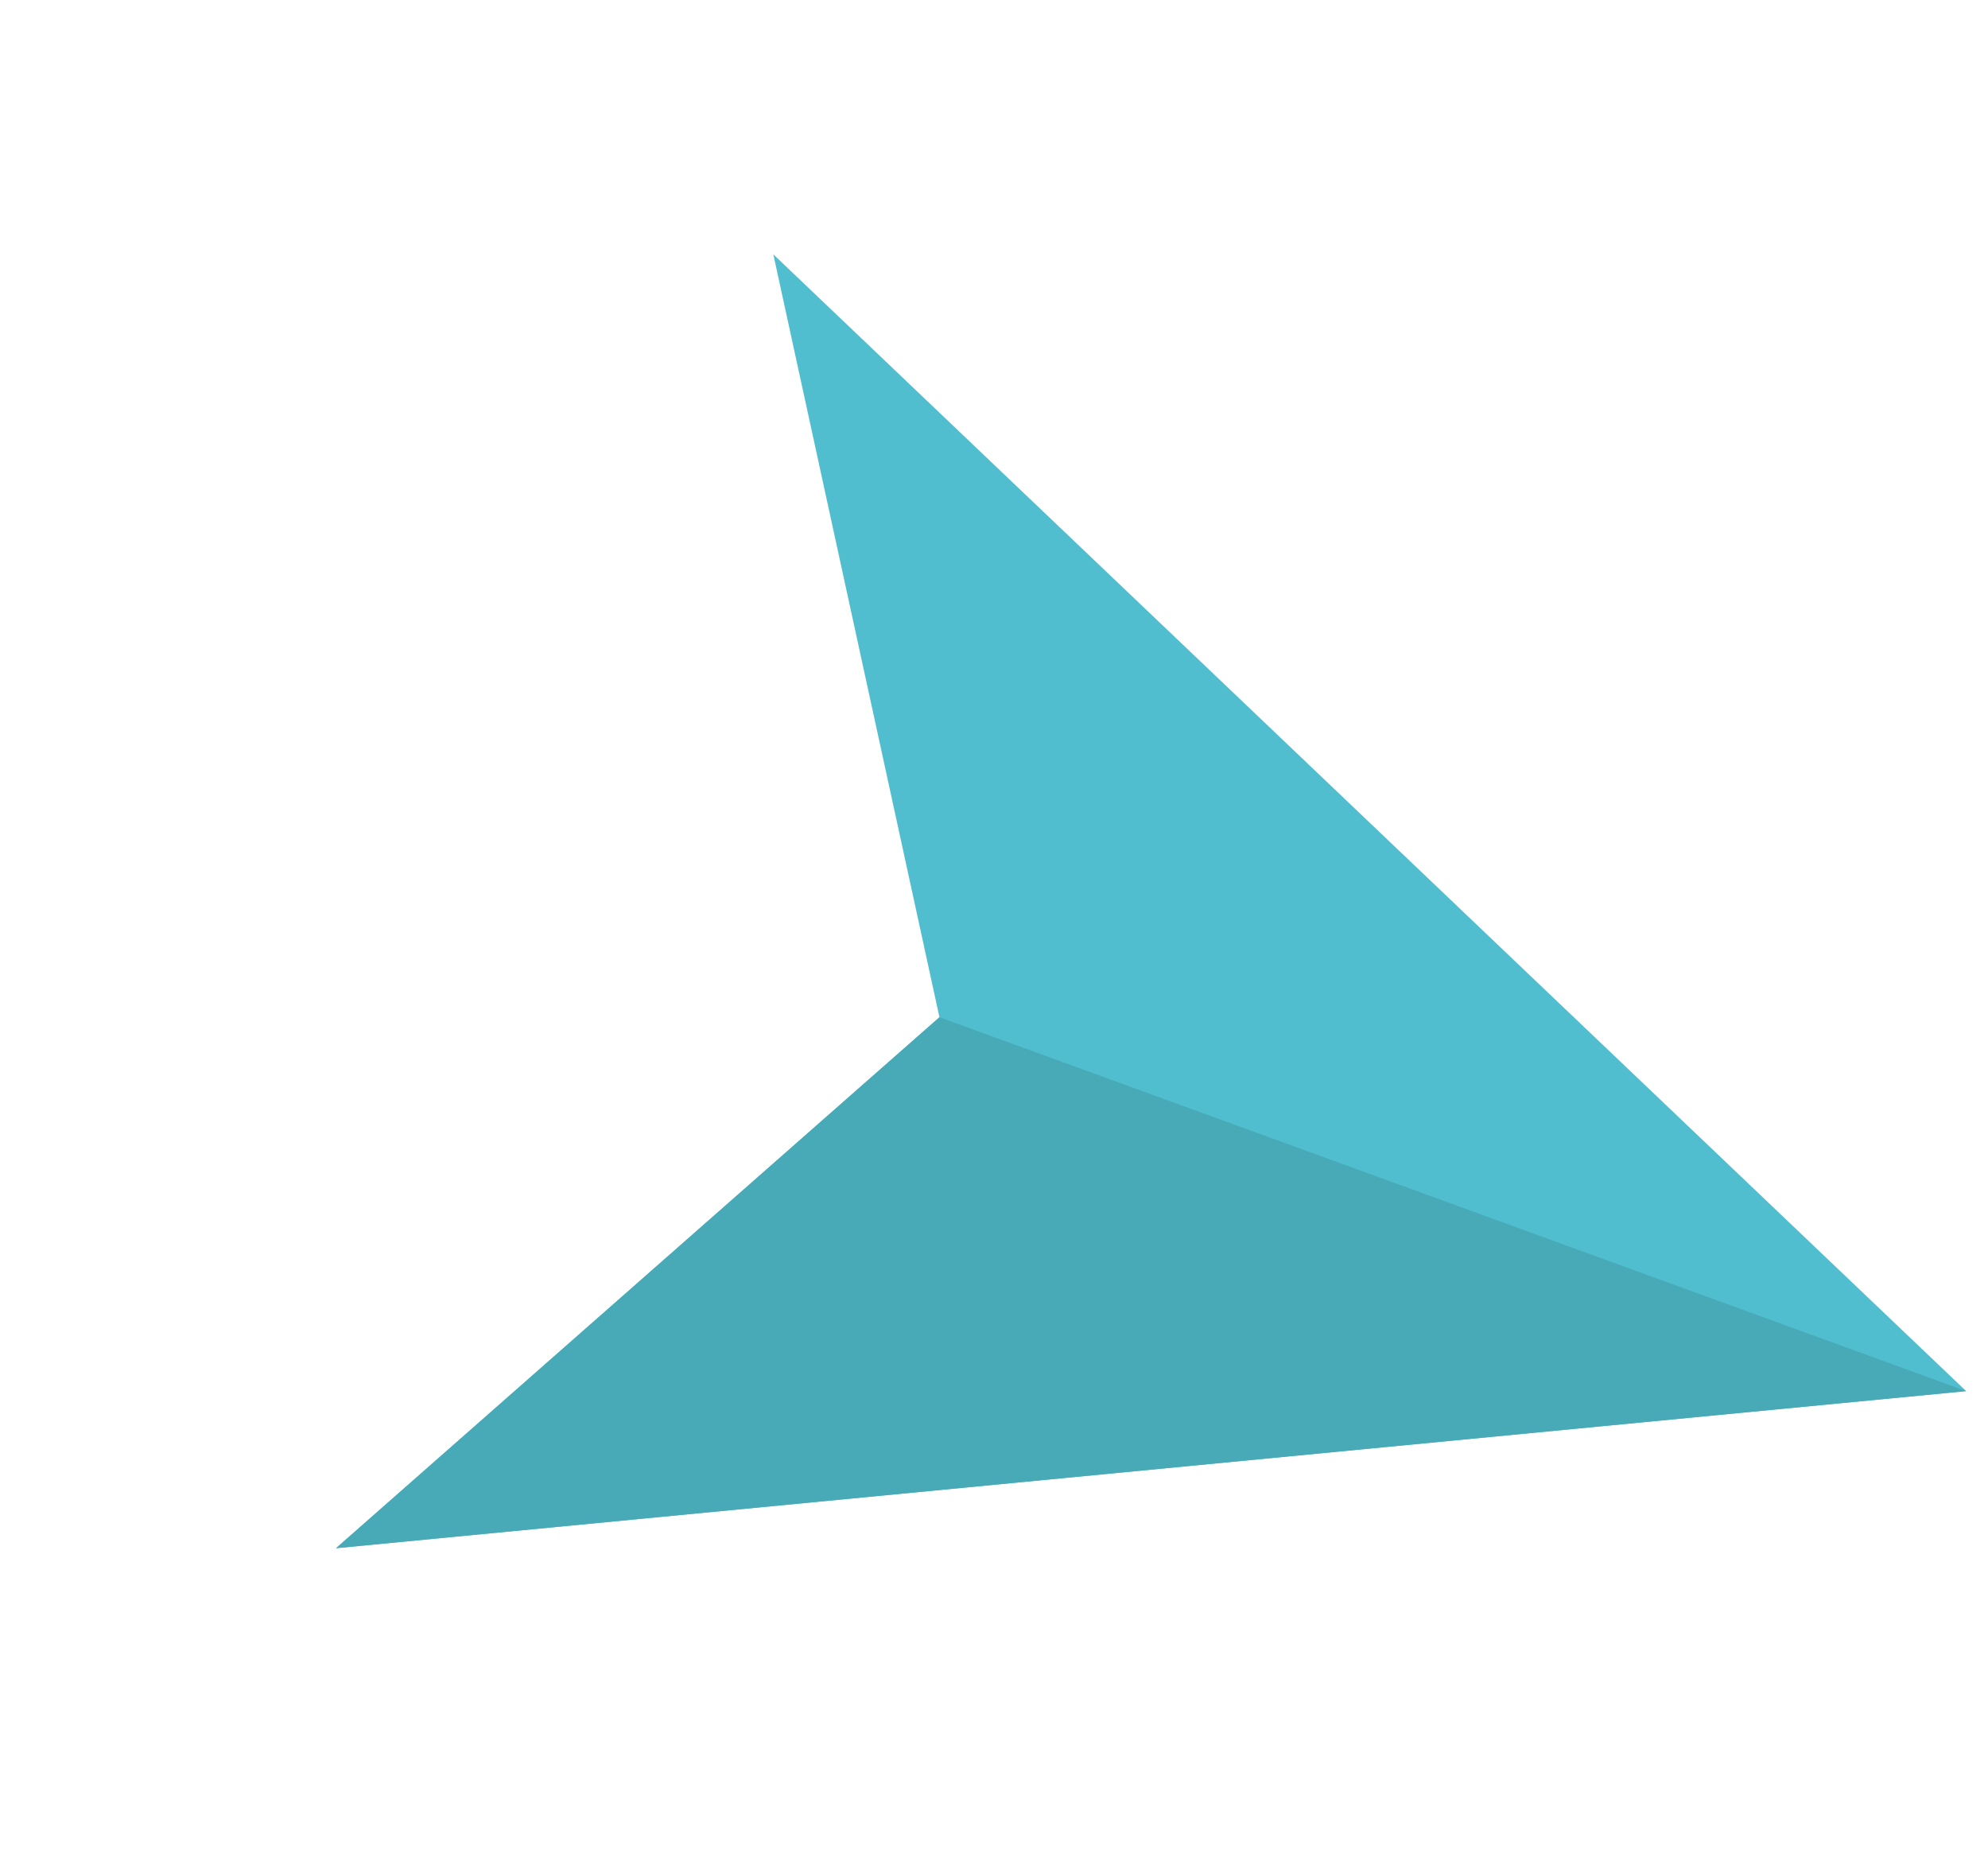 <svg width="187" height="175" viewBox="0 0 187 175" fill="none" xmlns="http://www.w3.org/2000/svg">
<path d="M31.608 145.612L88.369 95.674L72.743 23.925L184.947 130.839L31.608 145.612Z" fill="#50BECE"/>
<path d="M88.369 95.674L31.608 145.612L184.946 130.839L88.369 95.674Z" fill="#48A9B7"/>
</svg>

